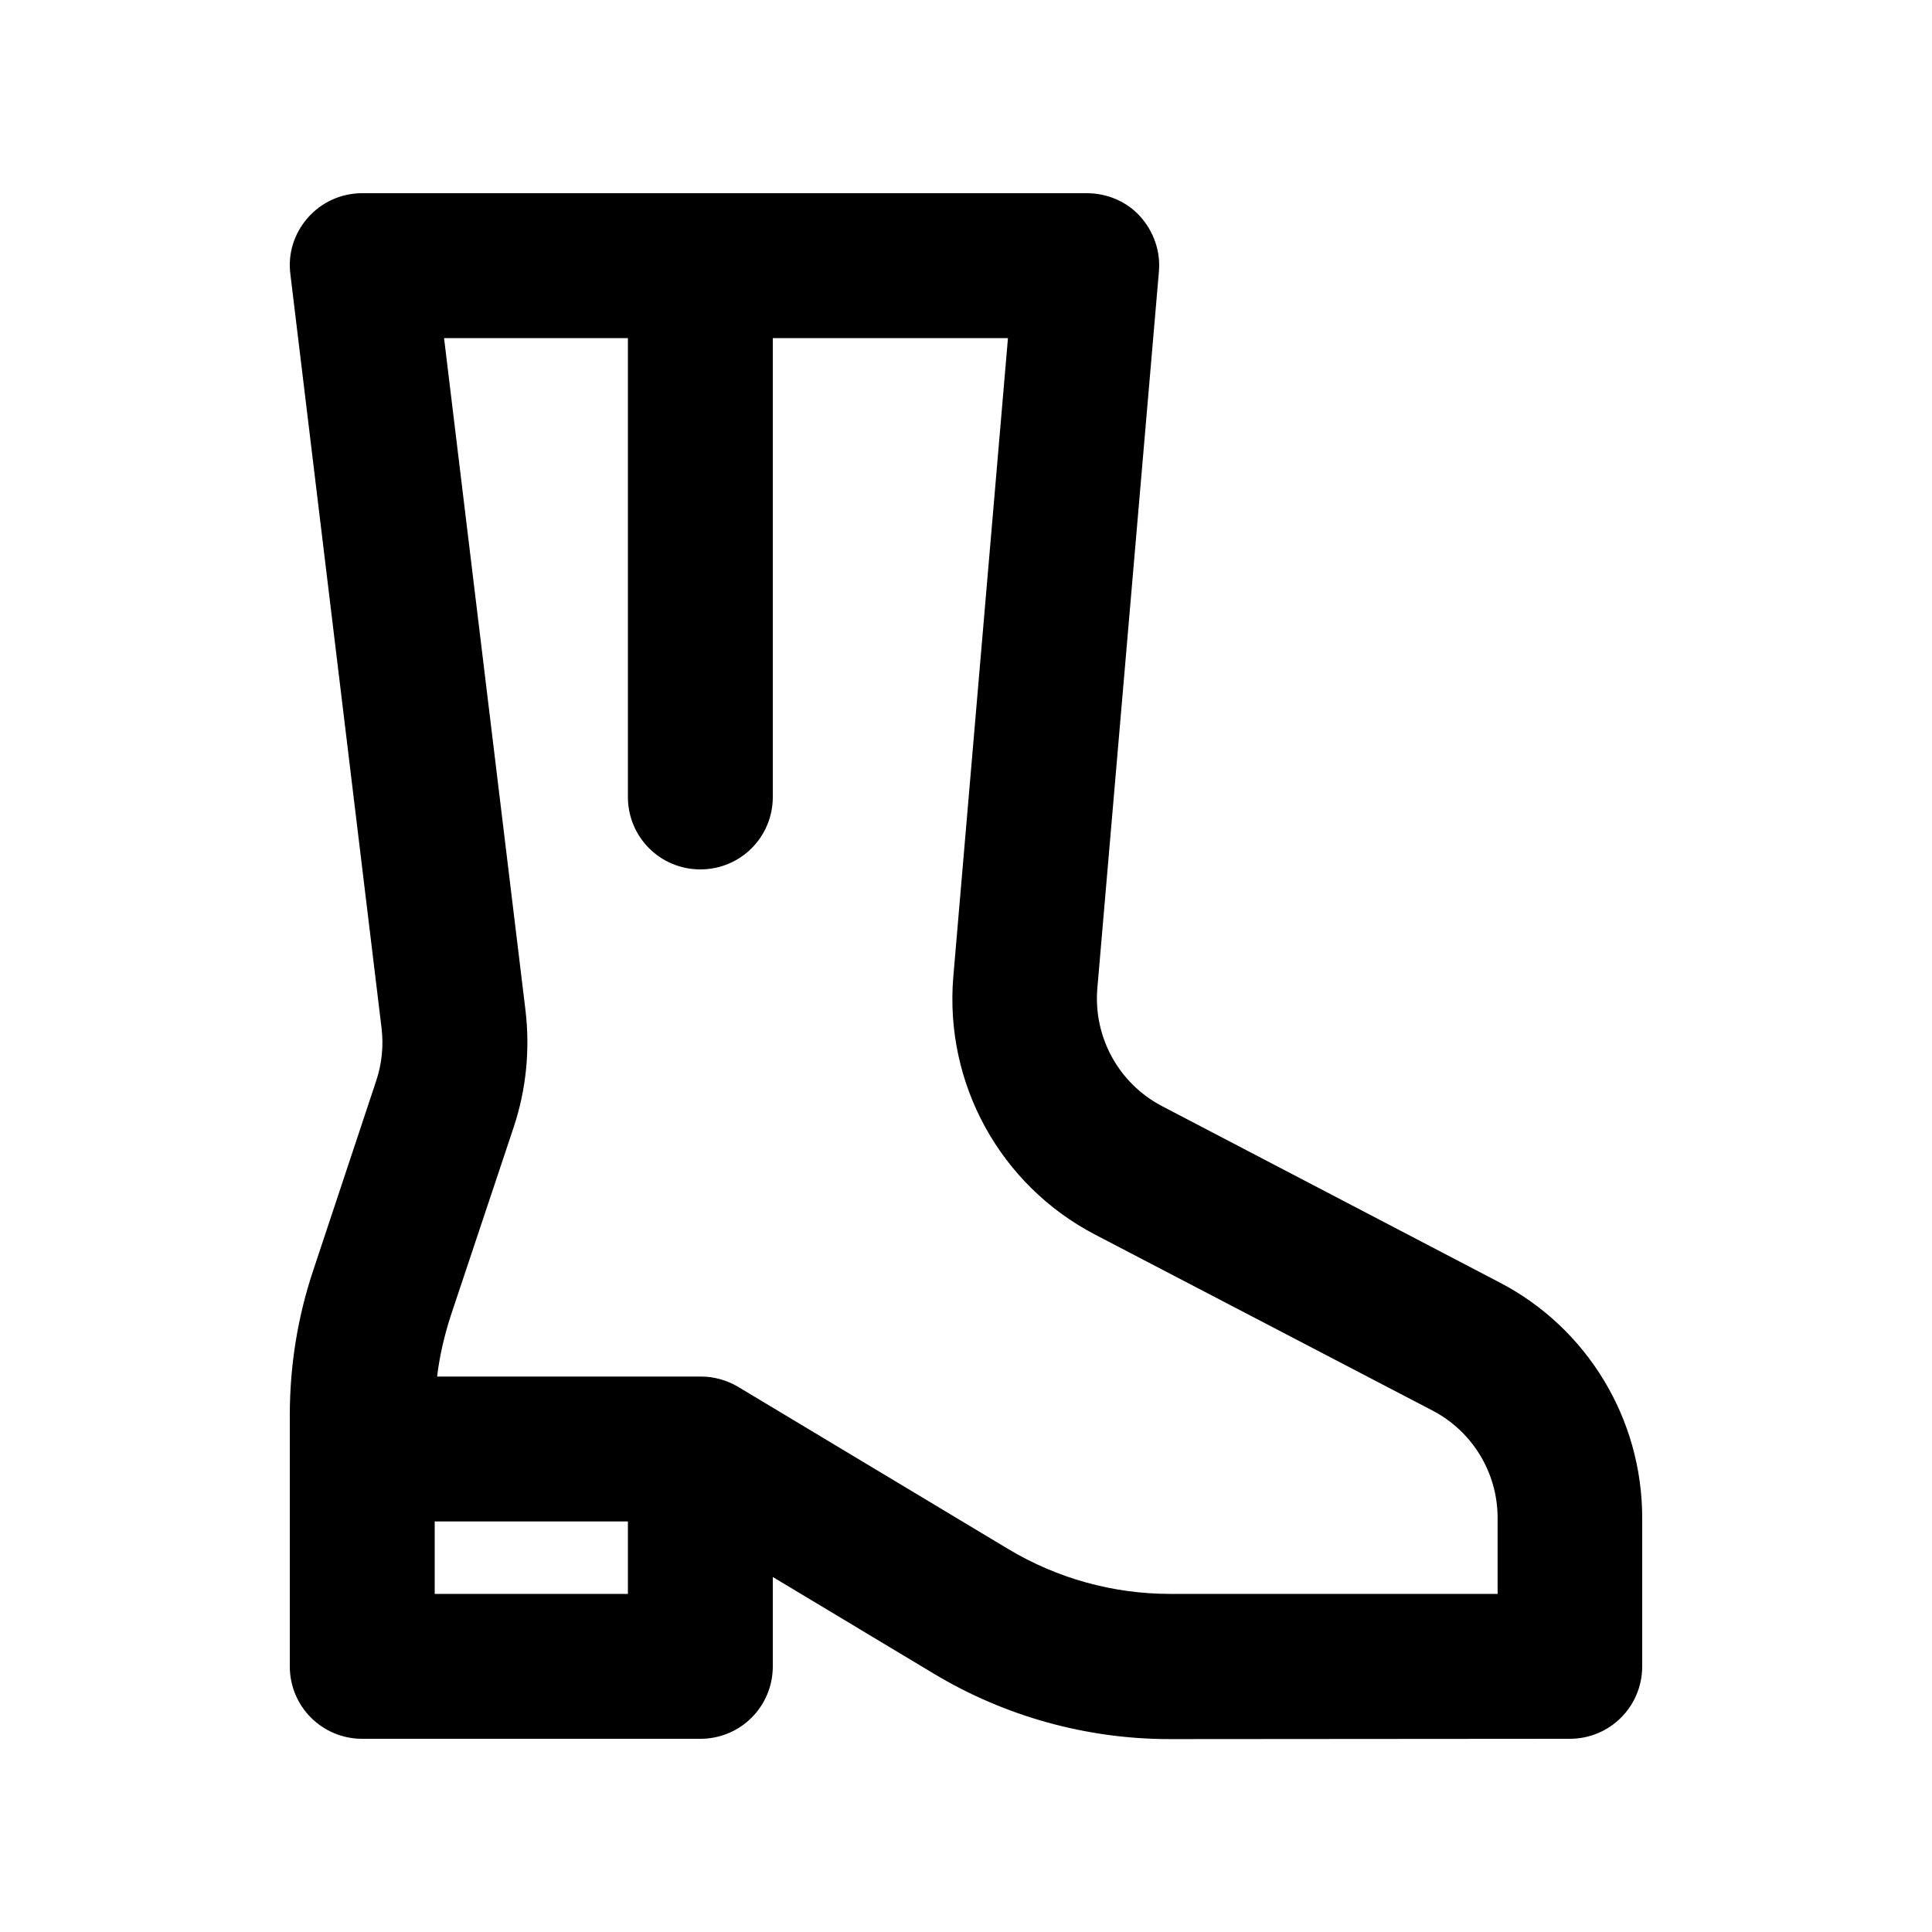 <svg xmlns="http://www.w3.org/2000/svg" viewBox="0 0 640 640"><!--! Font Awesome Pro 7.1.0 by @fontawesome - https://fontawesome.com License - https://fontawesome.com/license (Commercial License) Copyright 2025 Fonticons, Inc. --><path fill="currentColor" d="M120 64C113.1 64 106.6 66.9 102 72.1C97.4 77.3 95.3 84.1 96.2 90.9L126.4 340.6C127.1 346.5 126.5 352.4 124.6 358.1L103.8 420.7C98.6 436.2 96 452.4 96 468.8L96 552C96 565.3 106.7 576 120 576L232 576C245.3 576 256 565.3 256 552L256 522.4L309.3 554.4C332.9 568.6 360 576.1 387.5 576.1L520 576C533.3 576 544 565.3 544 552L544 502.8C544 470 525.8 439.9 496.7 424.8L384.9 366.4C370.6 358.9 362.2 343.6 363.5 327.5L383.9 90C384.5 83.3 382.2 76.7 377.7 71.7C373.2 66.7 366.7 64 360 64L120 64zM144 504L208 504L208 528L144 528L144 504zM232 456L144.8 456C145.6 449.2 147.2 442.4 149.3 435.9L170.2 373.3C174.3 360.9 175.6 347.8 174.1 334.9L147.1 112L208 112L208 264C208 277.3 218.7 288 232 288C245.3 288 256 277.3 256 264L256 112L333.9 112L315.8 323.5C312.8 358.9 331.3 392.6 362.8 409L474.6 467.3C487.8 474.2 496.1 487.9 496.1 502.8L496.1 528L387.6 528C368.8 528 350.3 522.9 334.1 513.2L244.5 459.4C240.8 457.2 236.5 456 232.2 456z"/></svg>